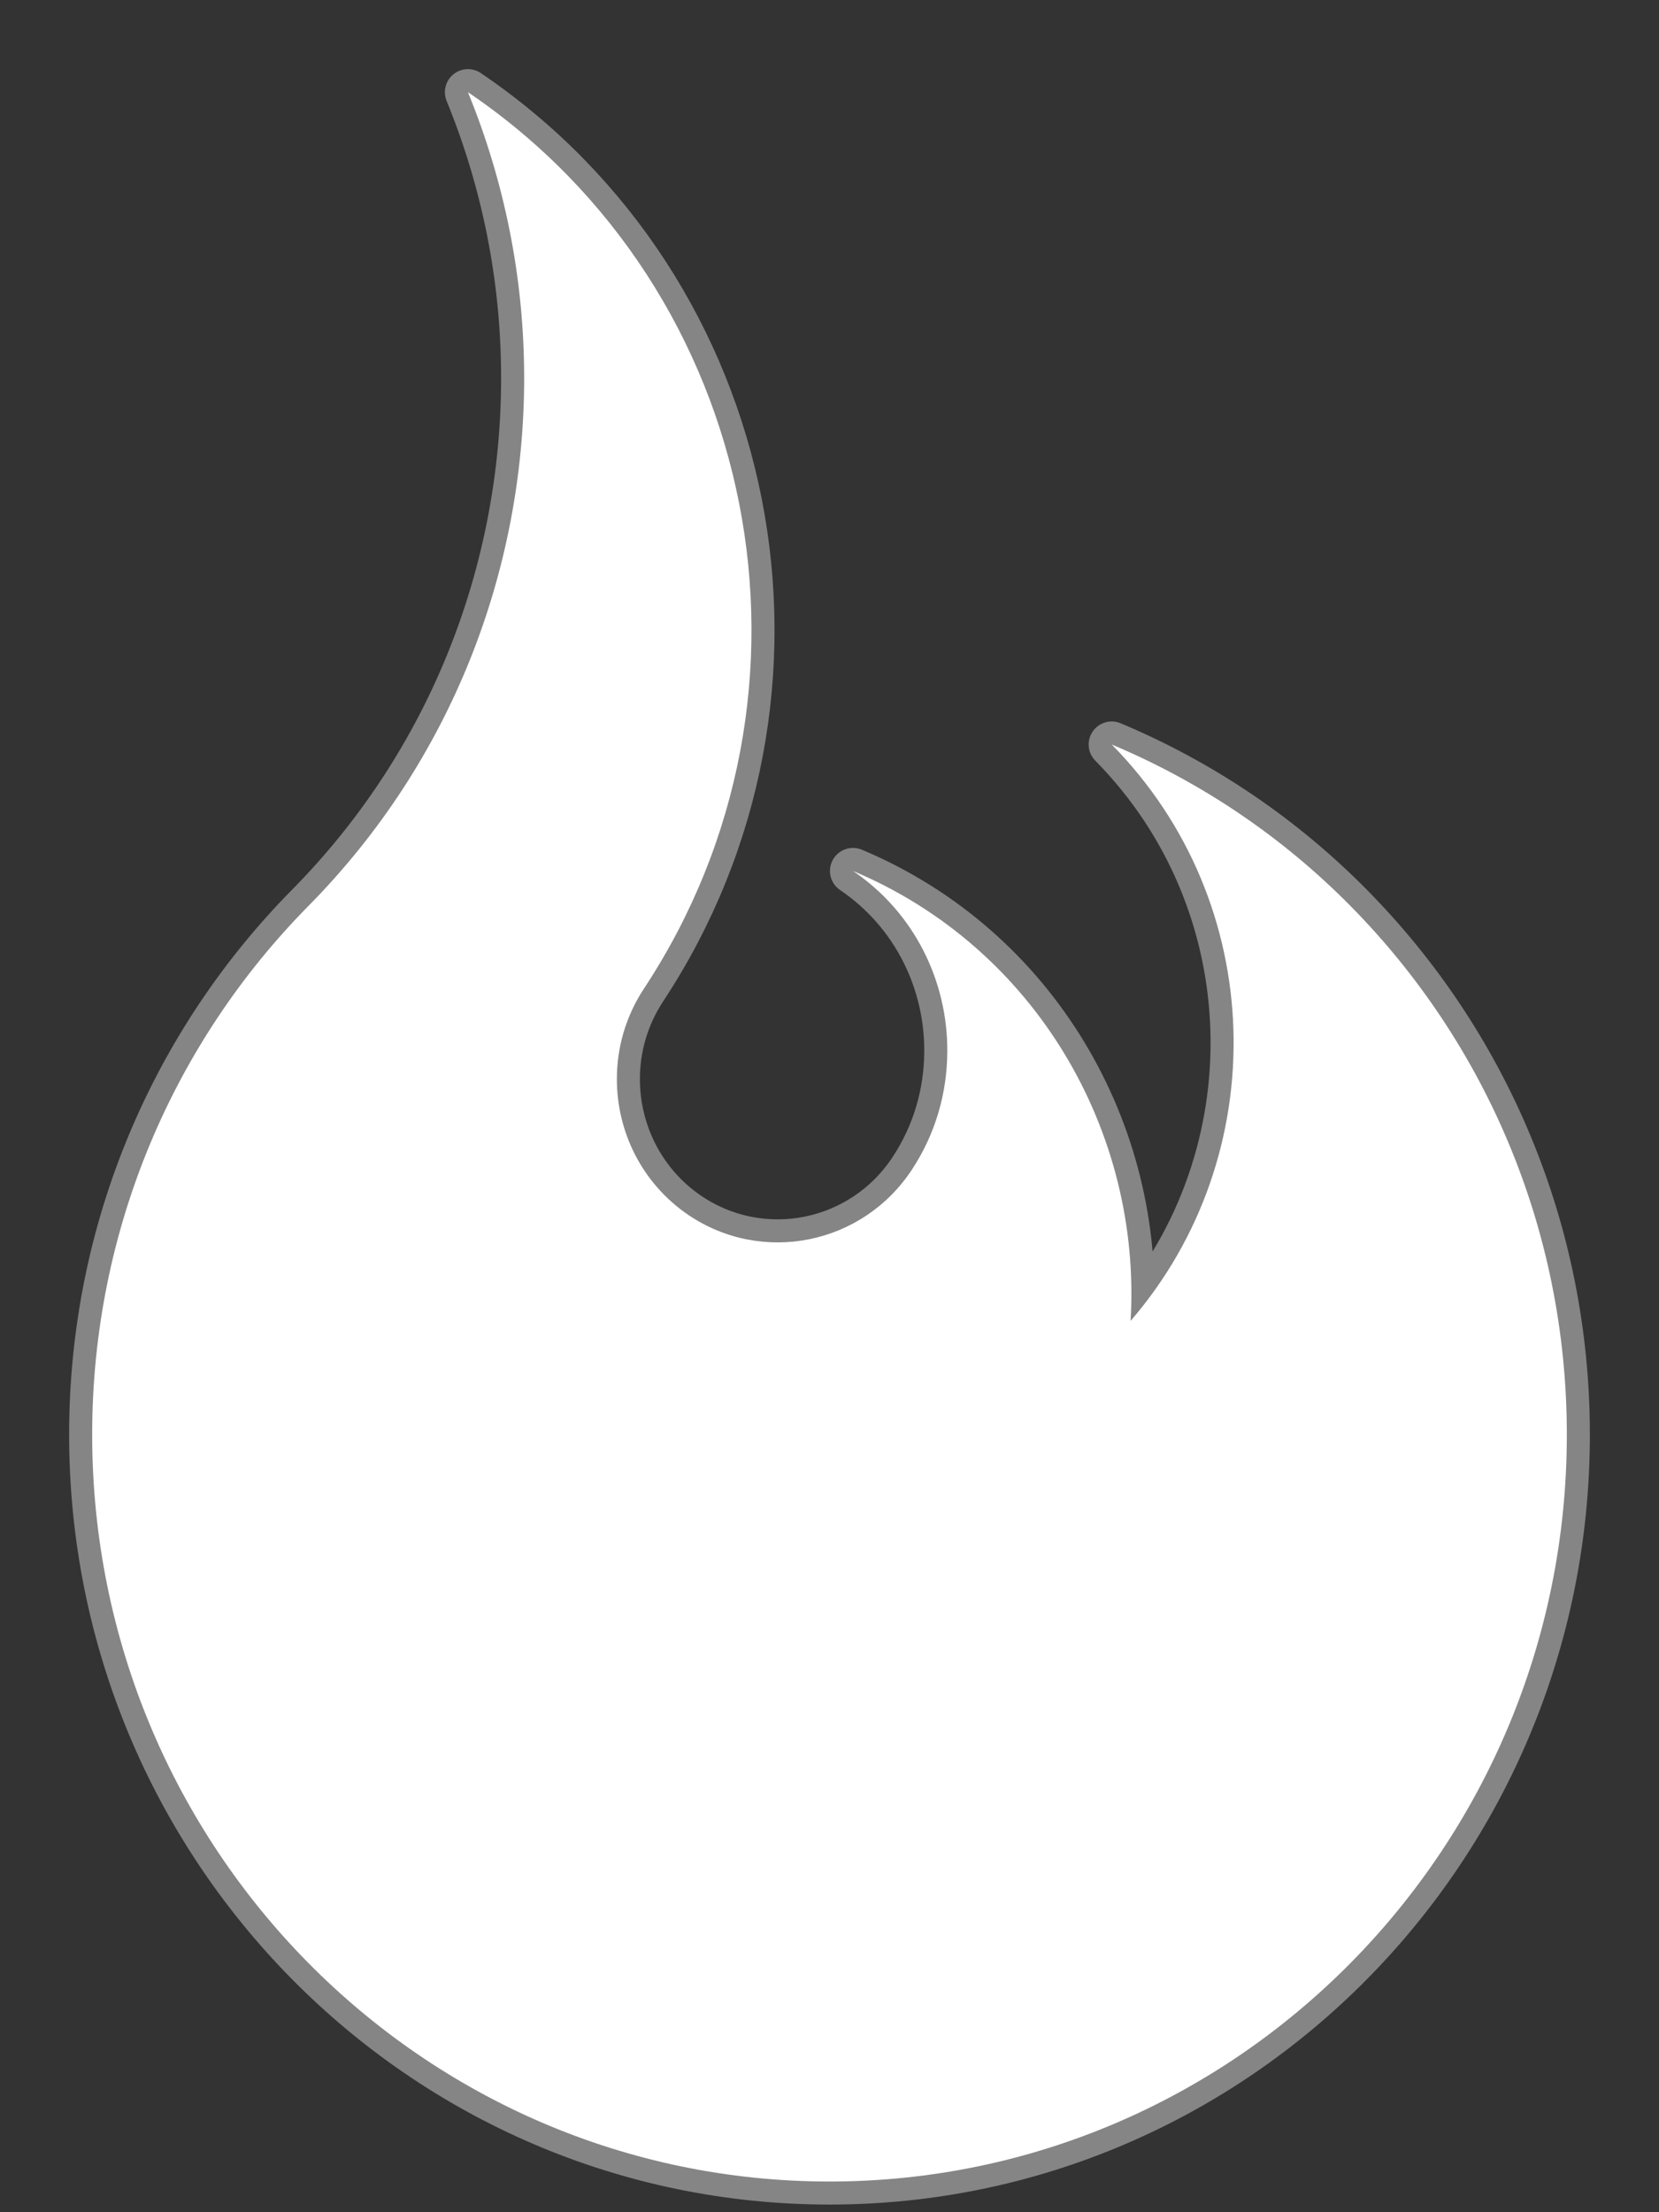 <svg width="18" height="24" viewBox="0 0 18 24" fill="none" xmlns="http://www.w3.org/2000/svg">
<rect x="0" y="0" width="18" height="24" fill="#333333" stroke="none"/>
<path d="M12.062 8.077C13.04 8.487 13.921 9.086 14.657 9.833C16.105 11.3 17 13.326 17 15.564C17 20.038 13.418 23.667 9 23.667C4.581 23.667 1 20.038 1 15.564C1 13.326 1.896 11.299 3.343 9.832C4.906 8.251 5.687 6.176 5.687 4.101C5.687 3.003 5.468 1.956 5.077 1C8.255 3.151 9.11 7.506 6.987 10.725C6.787 11.029 6.692 11.371 6.693 11.711C6.694 12.281 6.966 12.839 7.469 13.181C8.271 13.723 9.357 13.504 9.893 12.691C10.152 12.299 10.275 11.855 10.278 11.416C10.285 10.655 9.927 9.904 9.255 9.449C11.236 10.281 12.388 12.278 12.267 14.33C13.821 12.53 13.756 9.794 12.062 8.077Z" fill="white" stroke="white" stroke-opacity="0.4" stroke-width="0.5" stroke-miterlimit="10" stroke-linecap="round" stroke-linejoin="round"/>
</svg>

